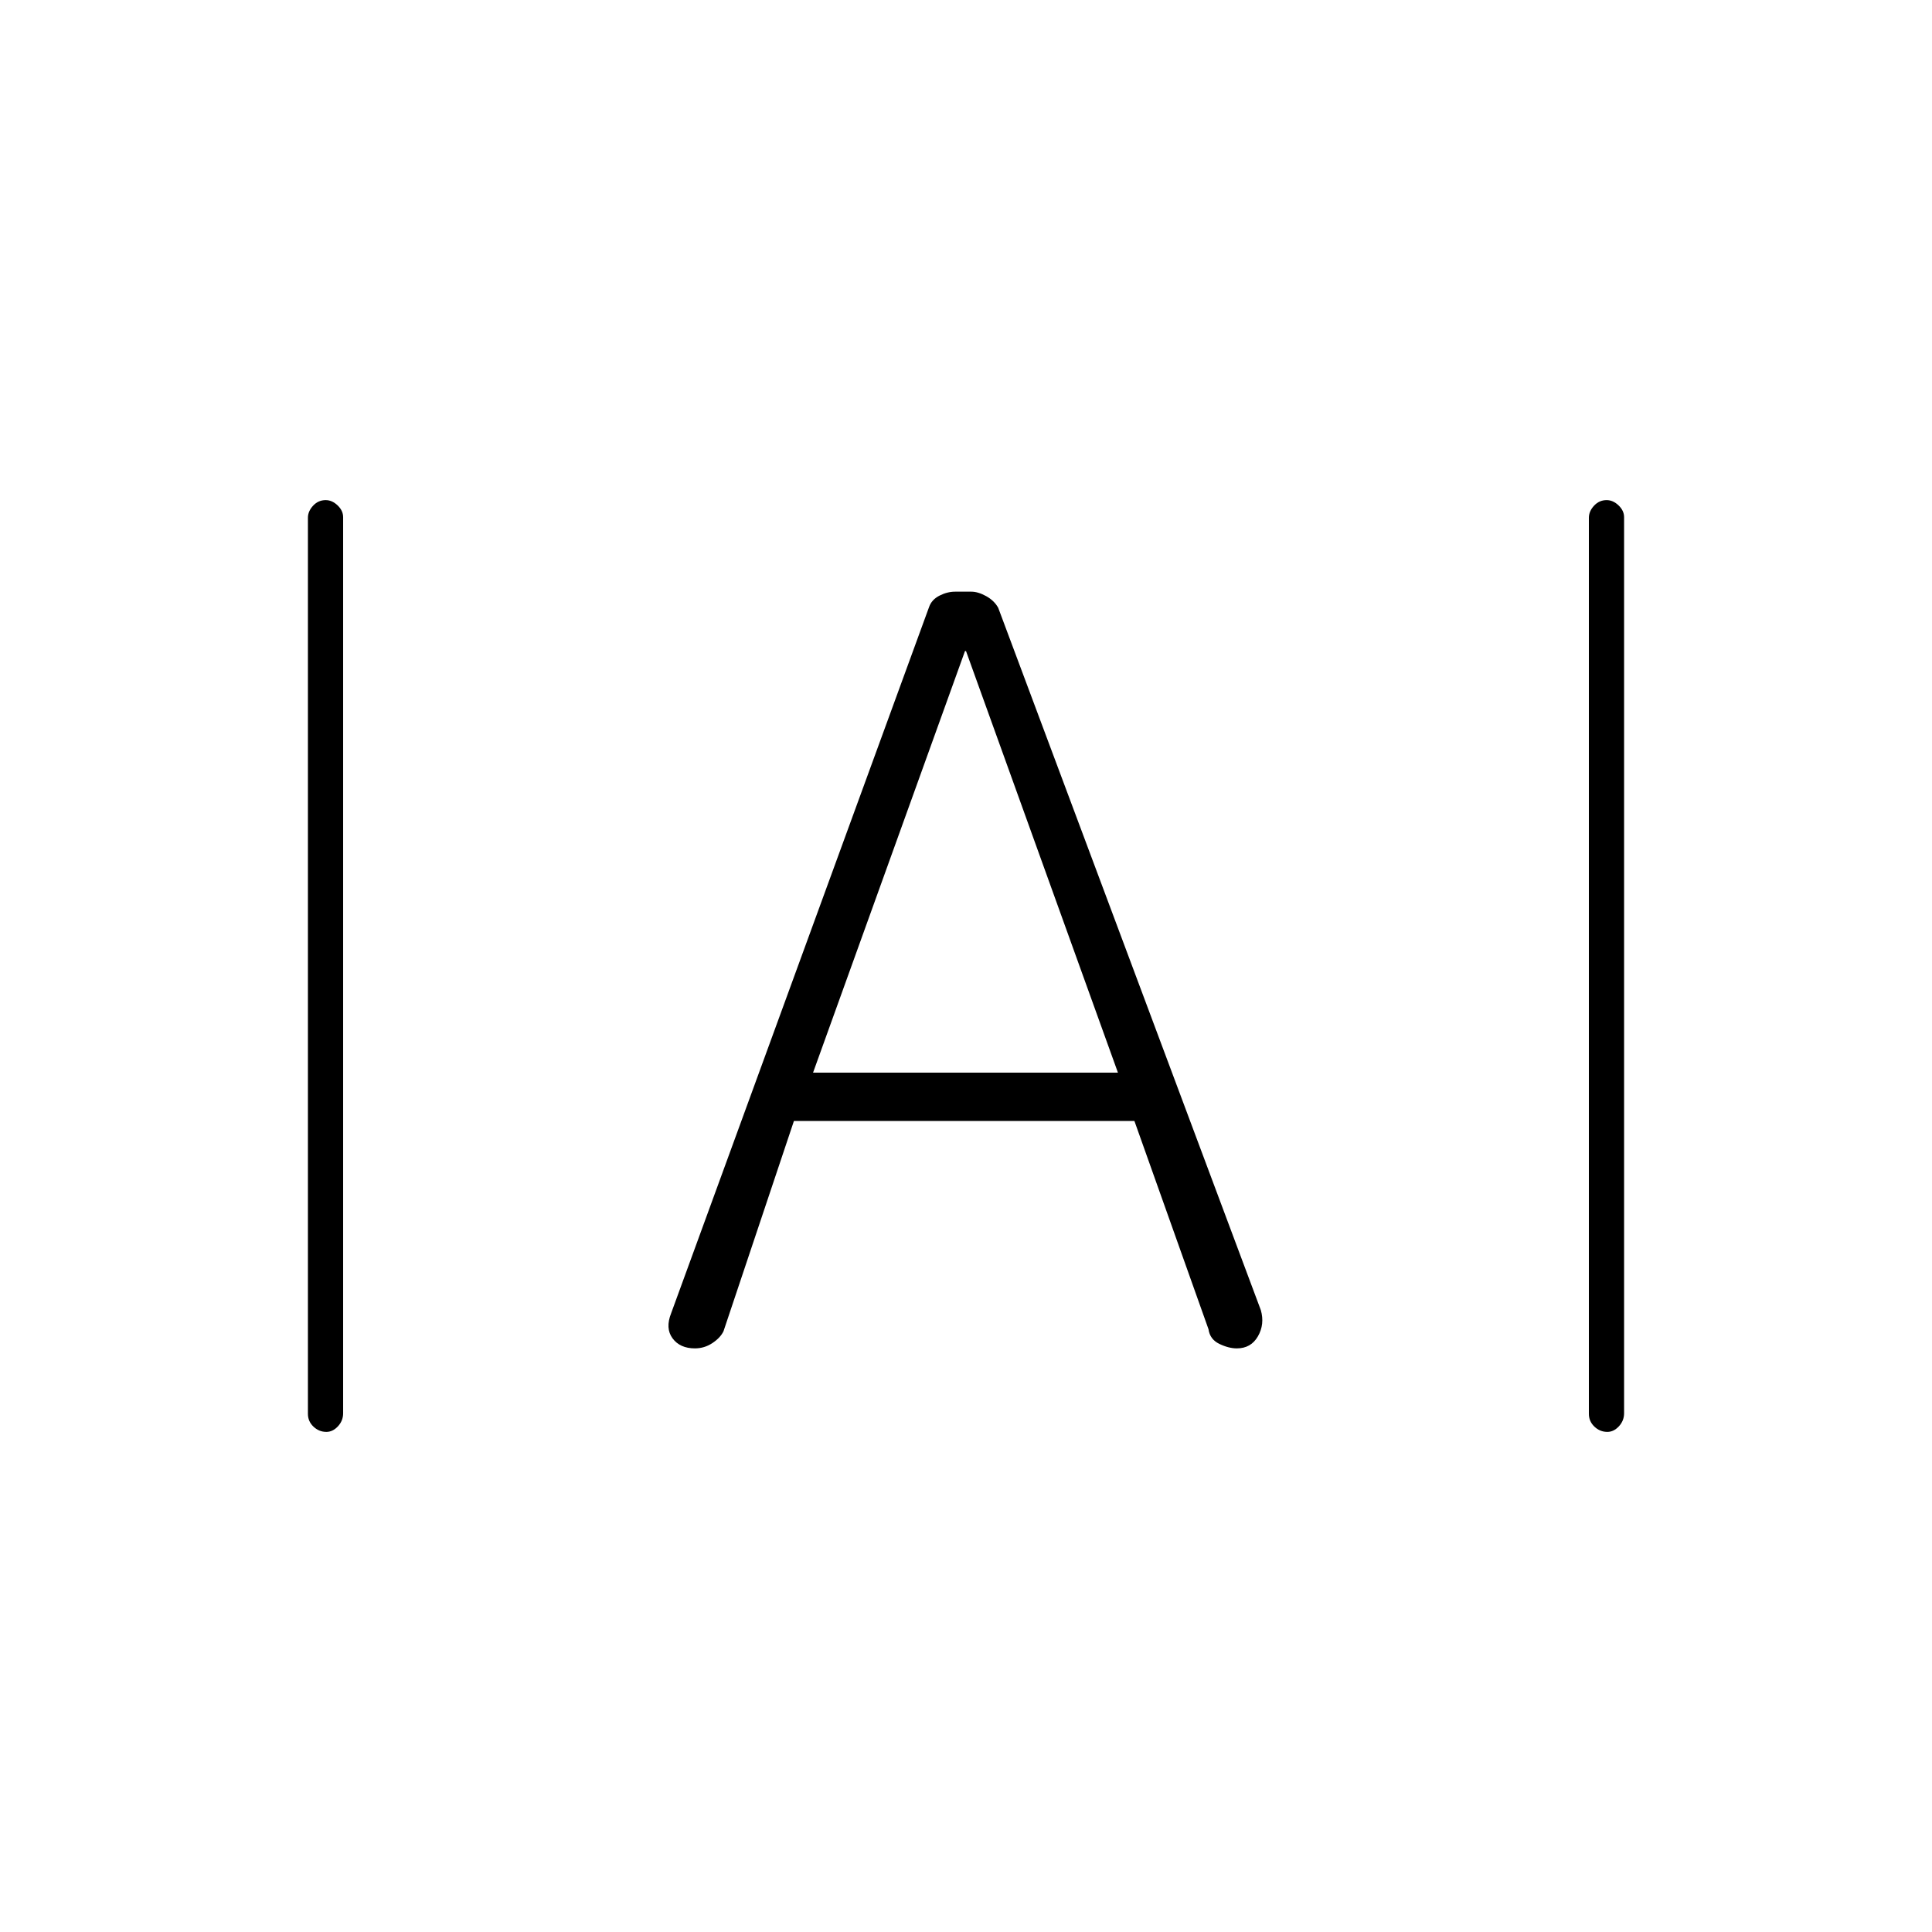 <svg xmlns="http://www.w3.org/2000/svg" height="20" viewBox="0 -960 960 960" width="20"><path d="M162.175-248.5q-3.675 0-6.425-2.619-2.75-2.62-2.75-6.362v-445.227q0-3.242 2.575-6.017 2.574-2.775 6.25-2.775 3.175 0 5.925 2.619 2.75 2.62 2.75 5.862v445.227q0 3.742-2.575 6.517-2.574 2.775-5.75 2.775Zm636.5 0q-3.675 0-6.425-2.619-2.75-2.62-2.75-6.362v-445.227q0-3.242 2.575-6.017 2.574-2.775 6.25-2.775 3.175 0 5.925 2.619 2.75 2.62 2.75 5.862v445.227q0 3.742-2.575 6.517-2.574 2.775-5.75 2.775ZM345.319-290q-7.457 0-11.138-5t-.681-12.5l128.154-350.878q1.281-3.667 5.152-5.645 3.871-1.977 7.777-1.977h8.077q3.34 0 7.34 2.205 4 2.204 6 5.795l130.5 349q2 7-1.442 13-3.441 6-10.494 6-4.064 0-8.714-2.25t-5.35-7.25L563.679-403H394.5l-35 104.5q-1.579 3.262-5.539 5.881Q350-290 345.319-290ZM404-427h151.5L480-636.5h-.5L404-427Z"/></svg>